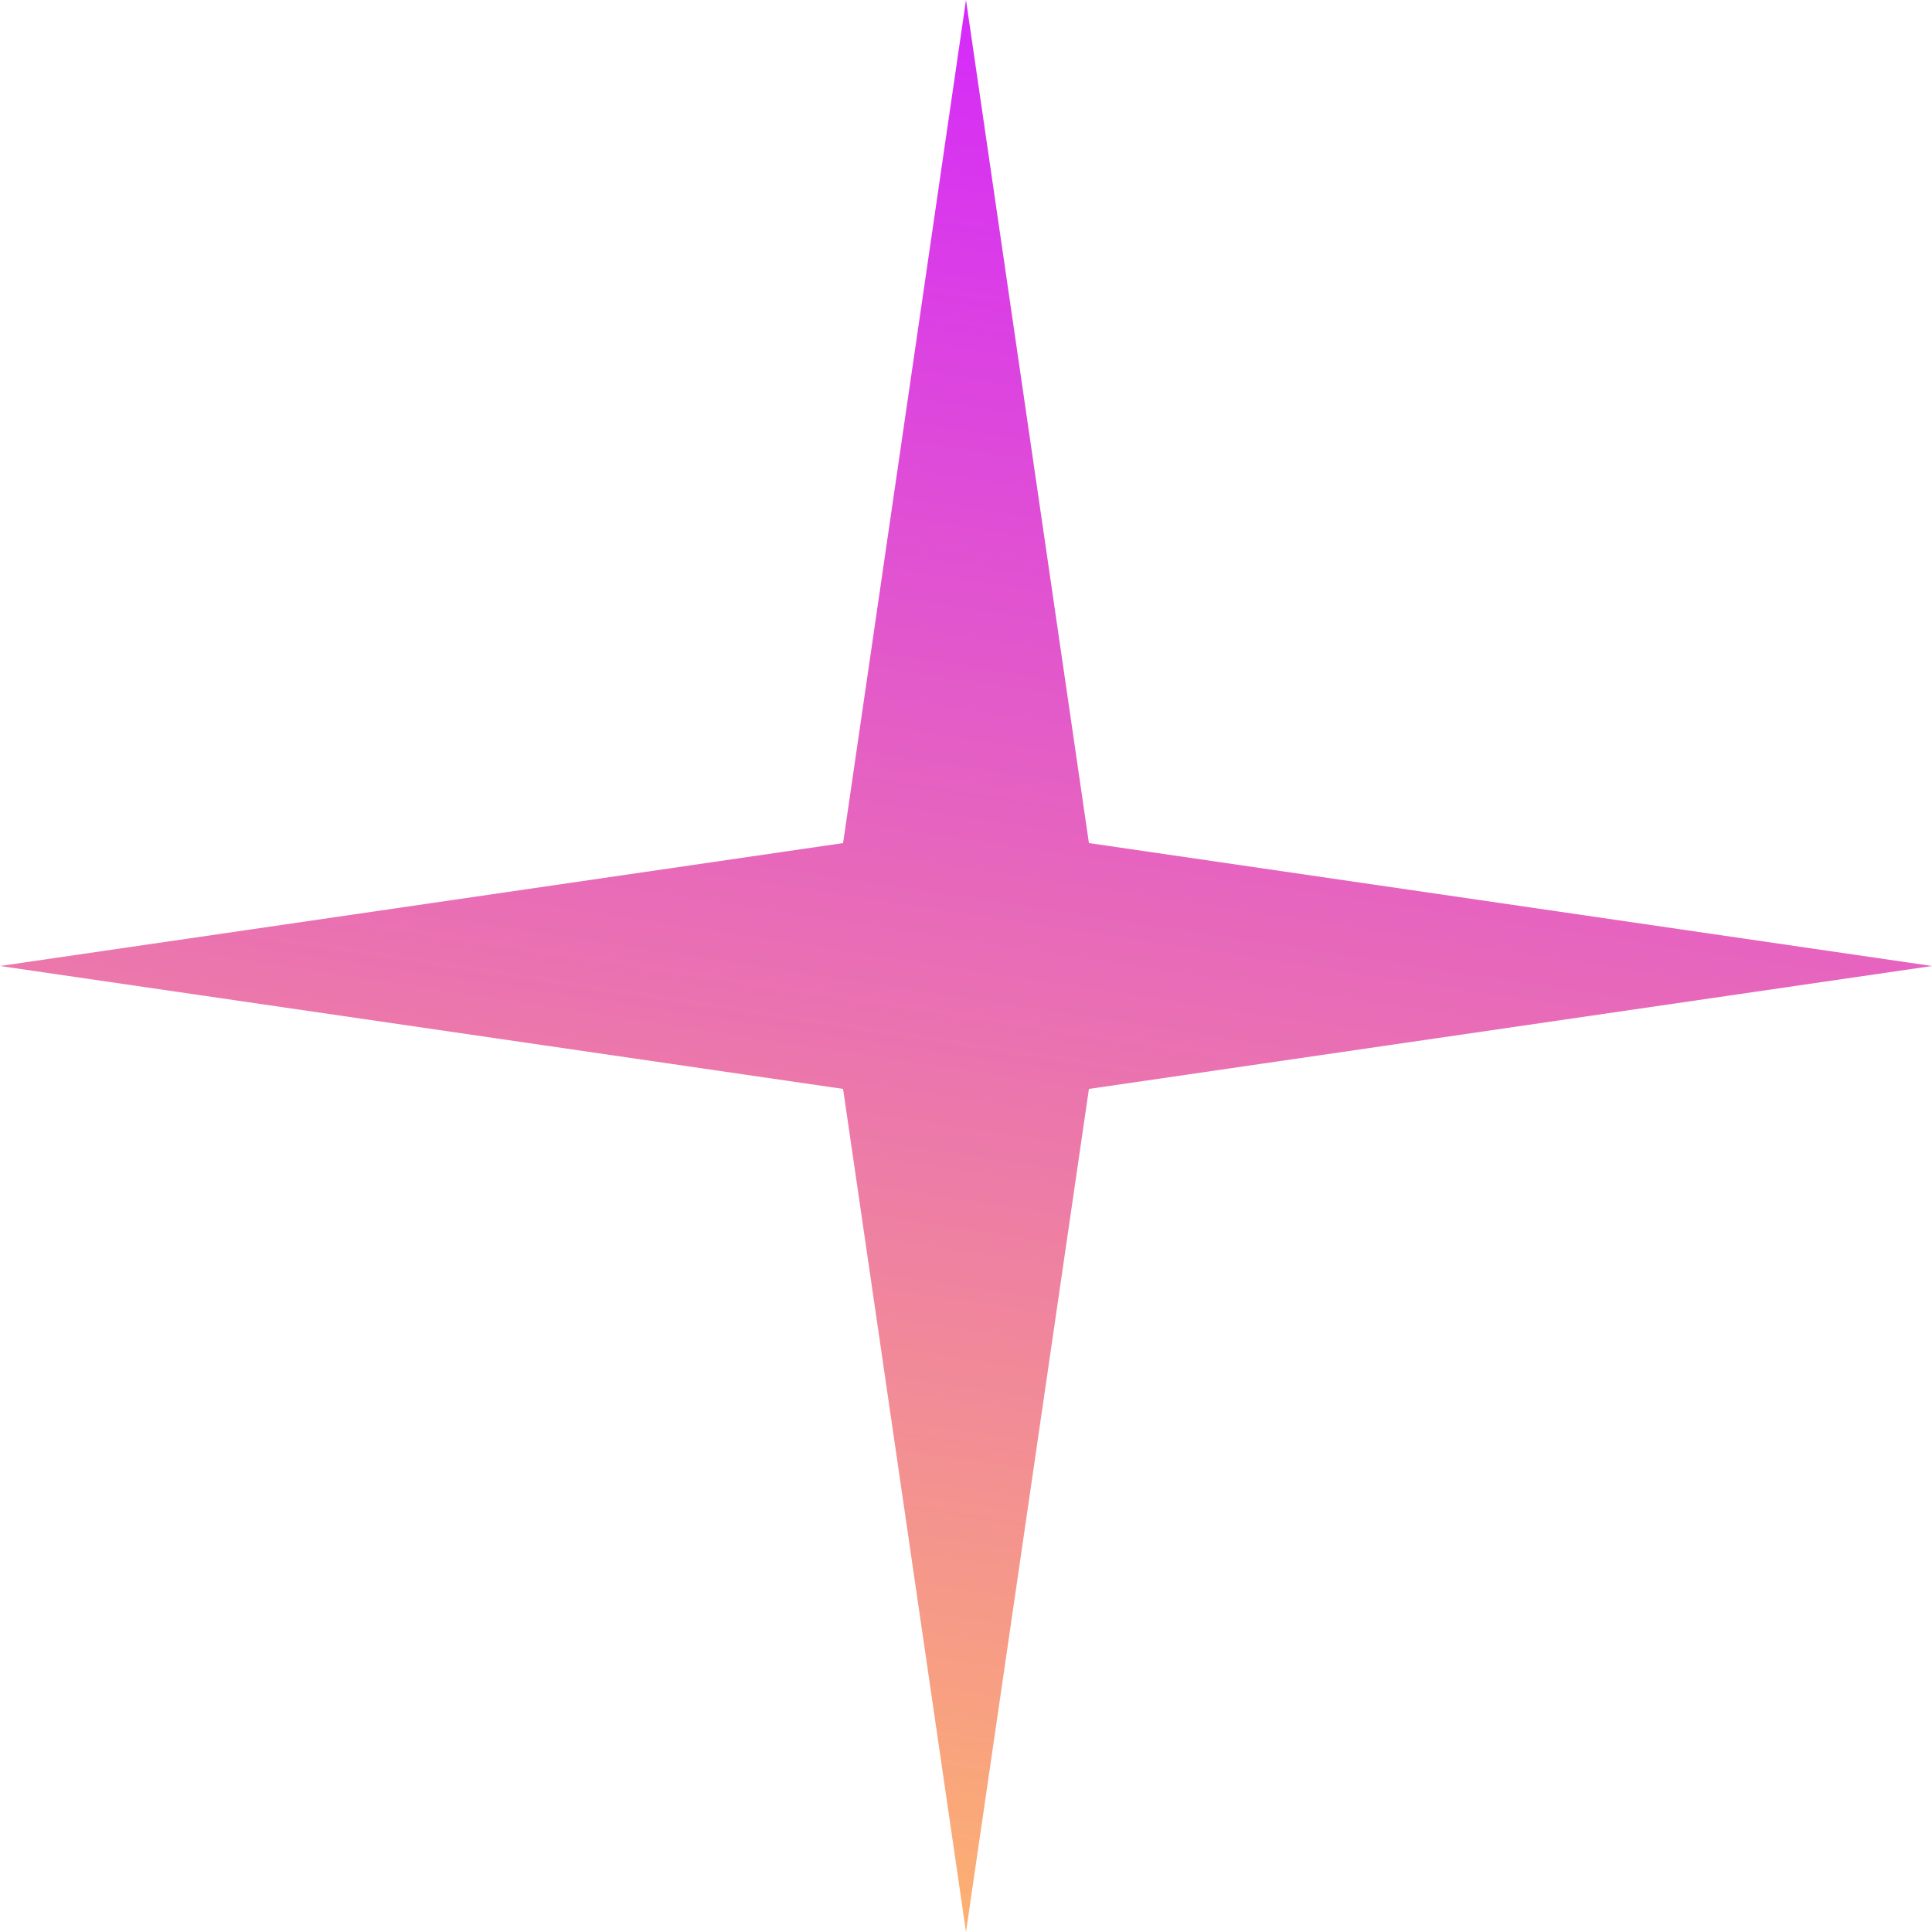<svg width="16" height="16" viewBox="0 0 16 16" fill="none" xmlns="http://www.w3.org/2000/svg">
<path id="Star 1" d="M9.5399e-08 8L6.982 6.982L8 9.5399e-08L9.018 6.982L16 8L9.018 9.018L8 16L6.982 9.018L9.5399e-08 8Z" fill="url(#paint0_linear_379_2823)"/>
<defs>
<linearGradient id="paint0_linear_379_2823" x1="0.833" y1="15.467" x2="3.402" y2="-1.332" gradientUnits="userSpaceOnUse">
<stop stop-color="#FEB56C"/>
<stop offset="1" stop-color="#D325FF"/>
</linearGradient>
</defs>
</svg>

